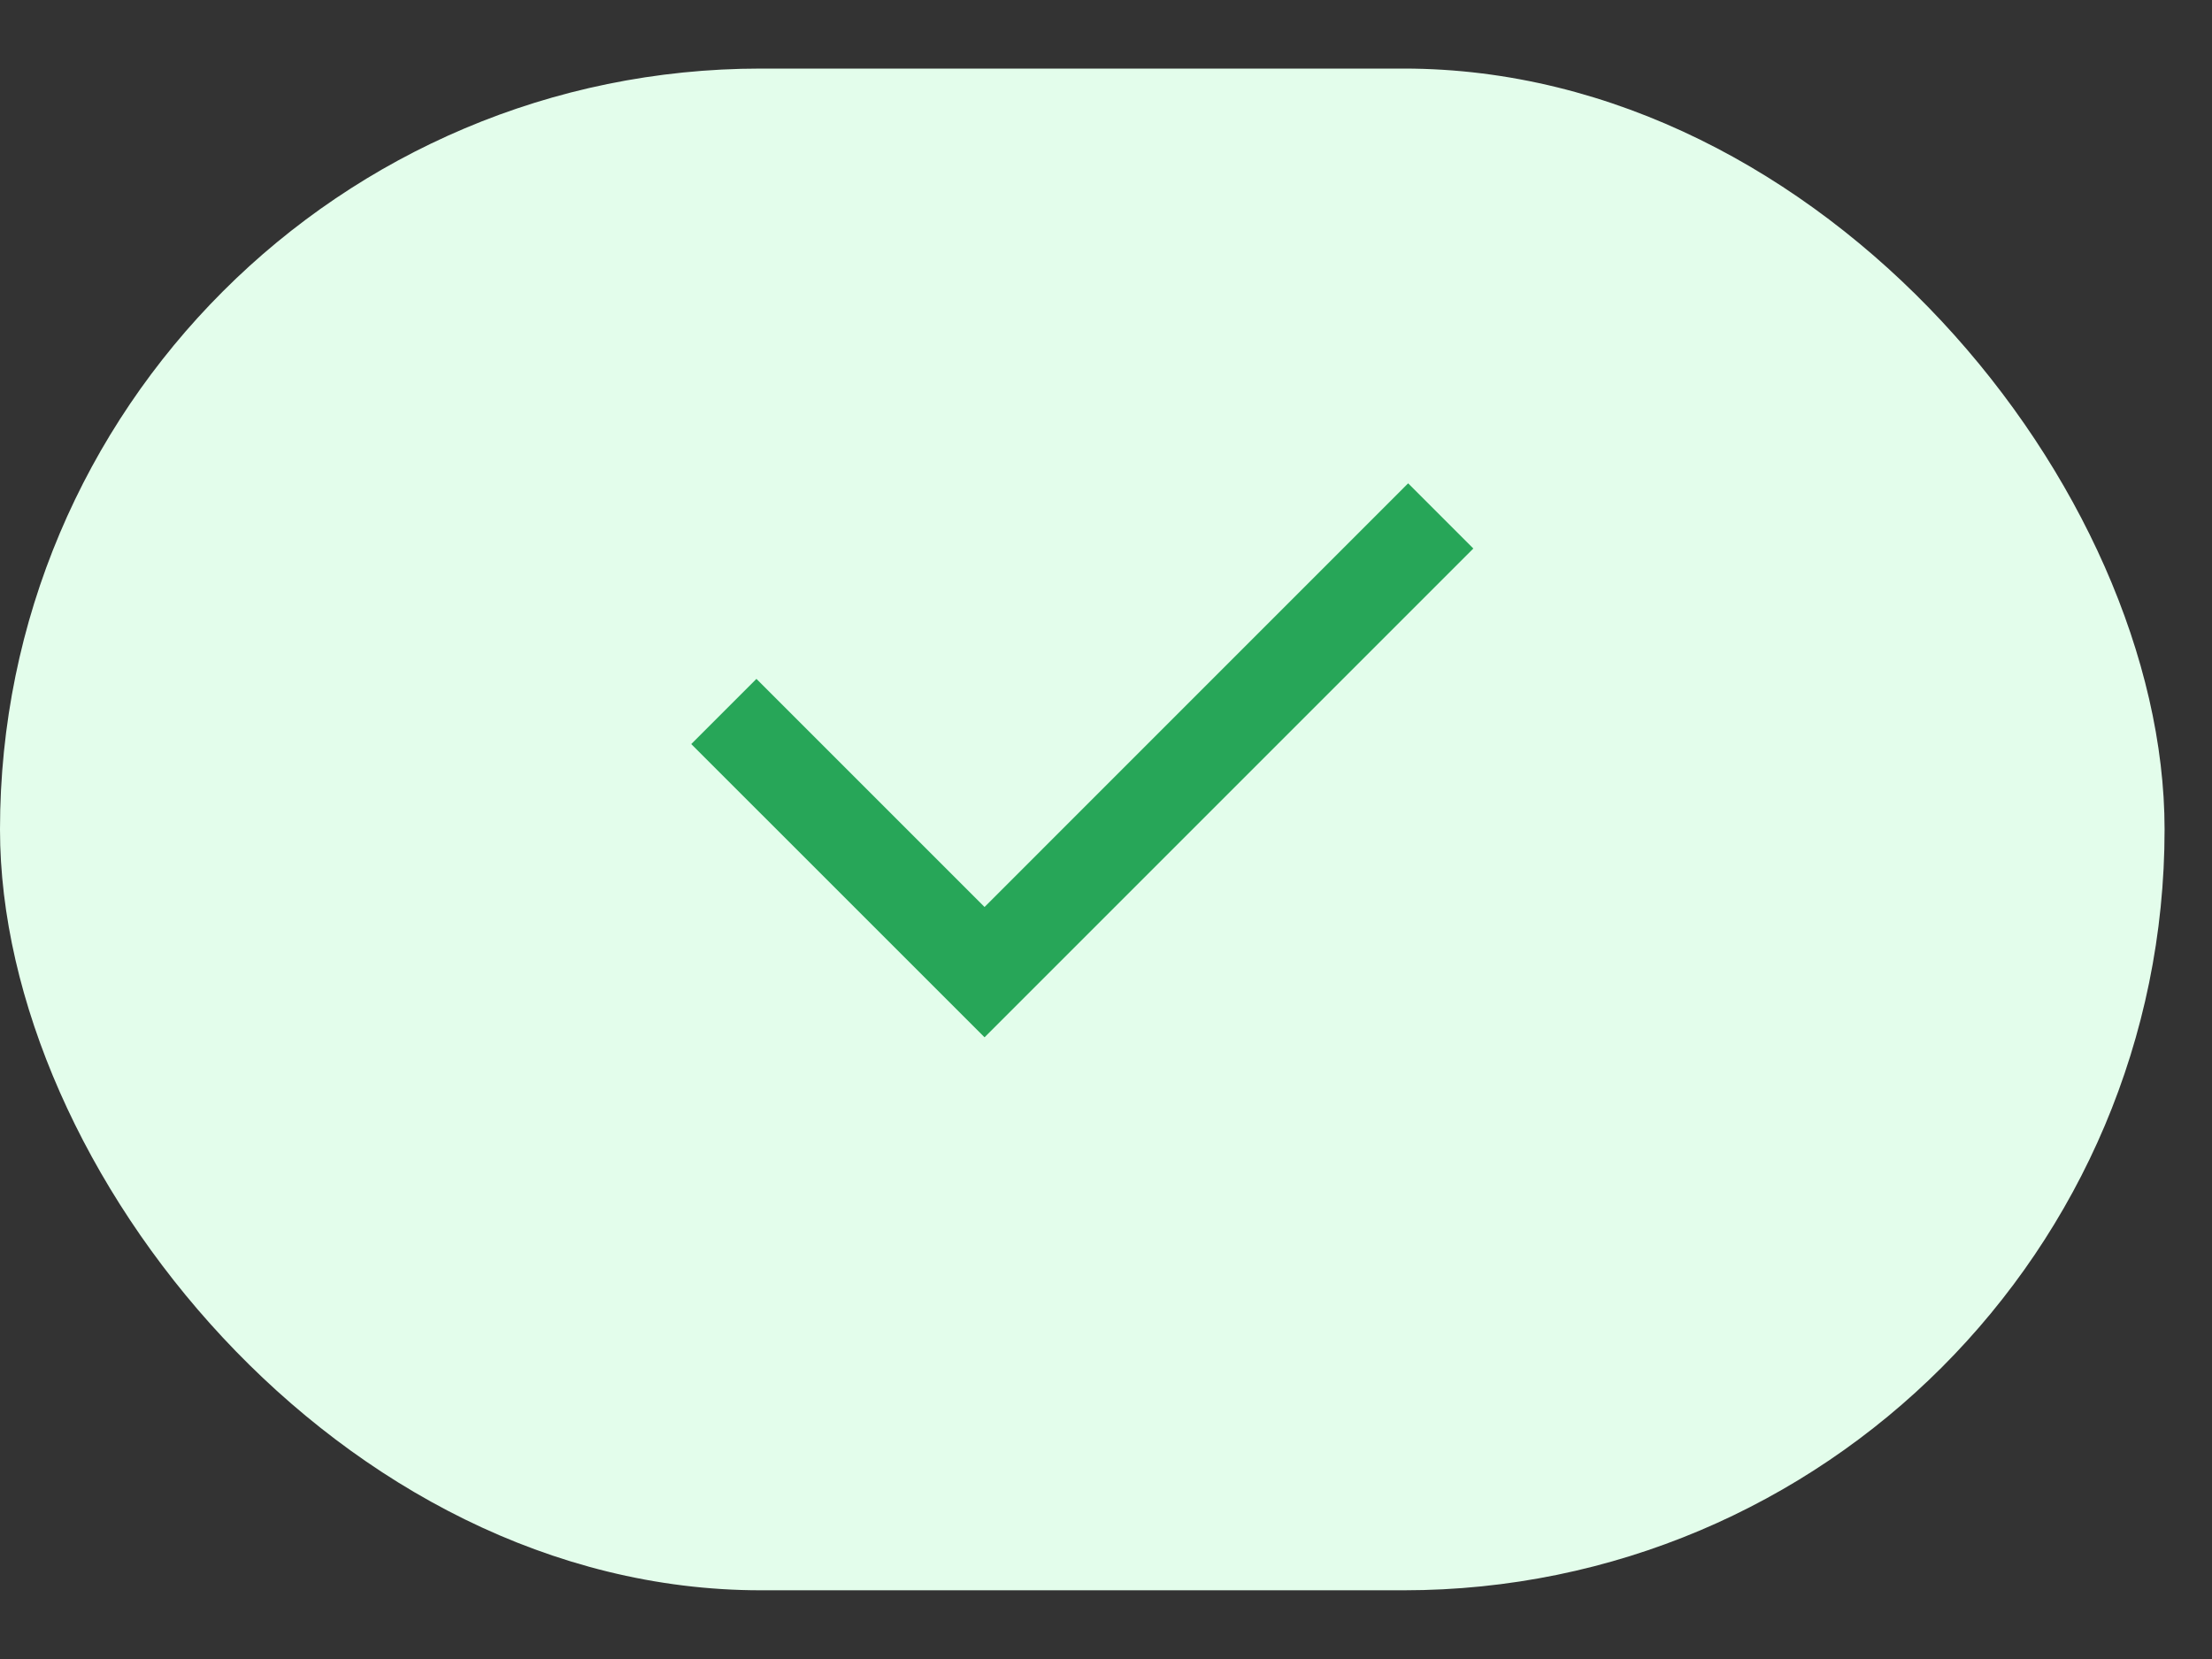 <svg width="32" height="24" viewBox="0 0 32 24" fill="none" xmlns="http://www.w3.org/2000/svg">
<rect x="0" y="0" width="32" height="24" fill="#333333" stroke="none"/>
<rect y="0.992" width="31.314" height="22.014" rx="11.007" fill="#E3FDEB"/>
<path fill-rule="evenodd" clip-rule="evenodd" d="M14.243 13.121L20.371 6.992L21.314 7.935L14.243 15.006L10 10.764L10.943 9.821L14.243 13.121Z" fill="#27A658"/>
</svg>
